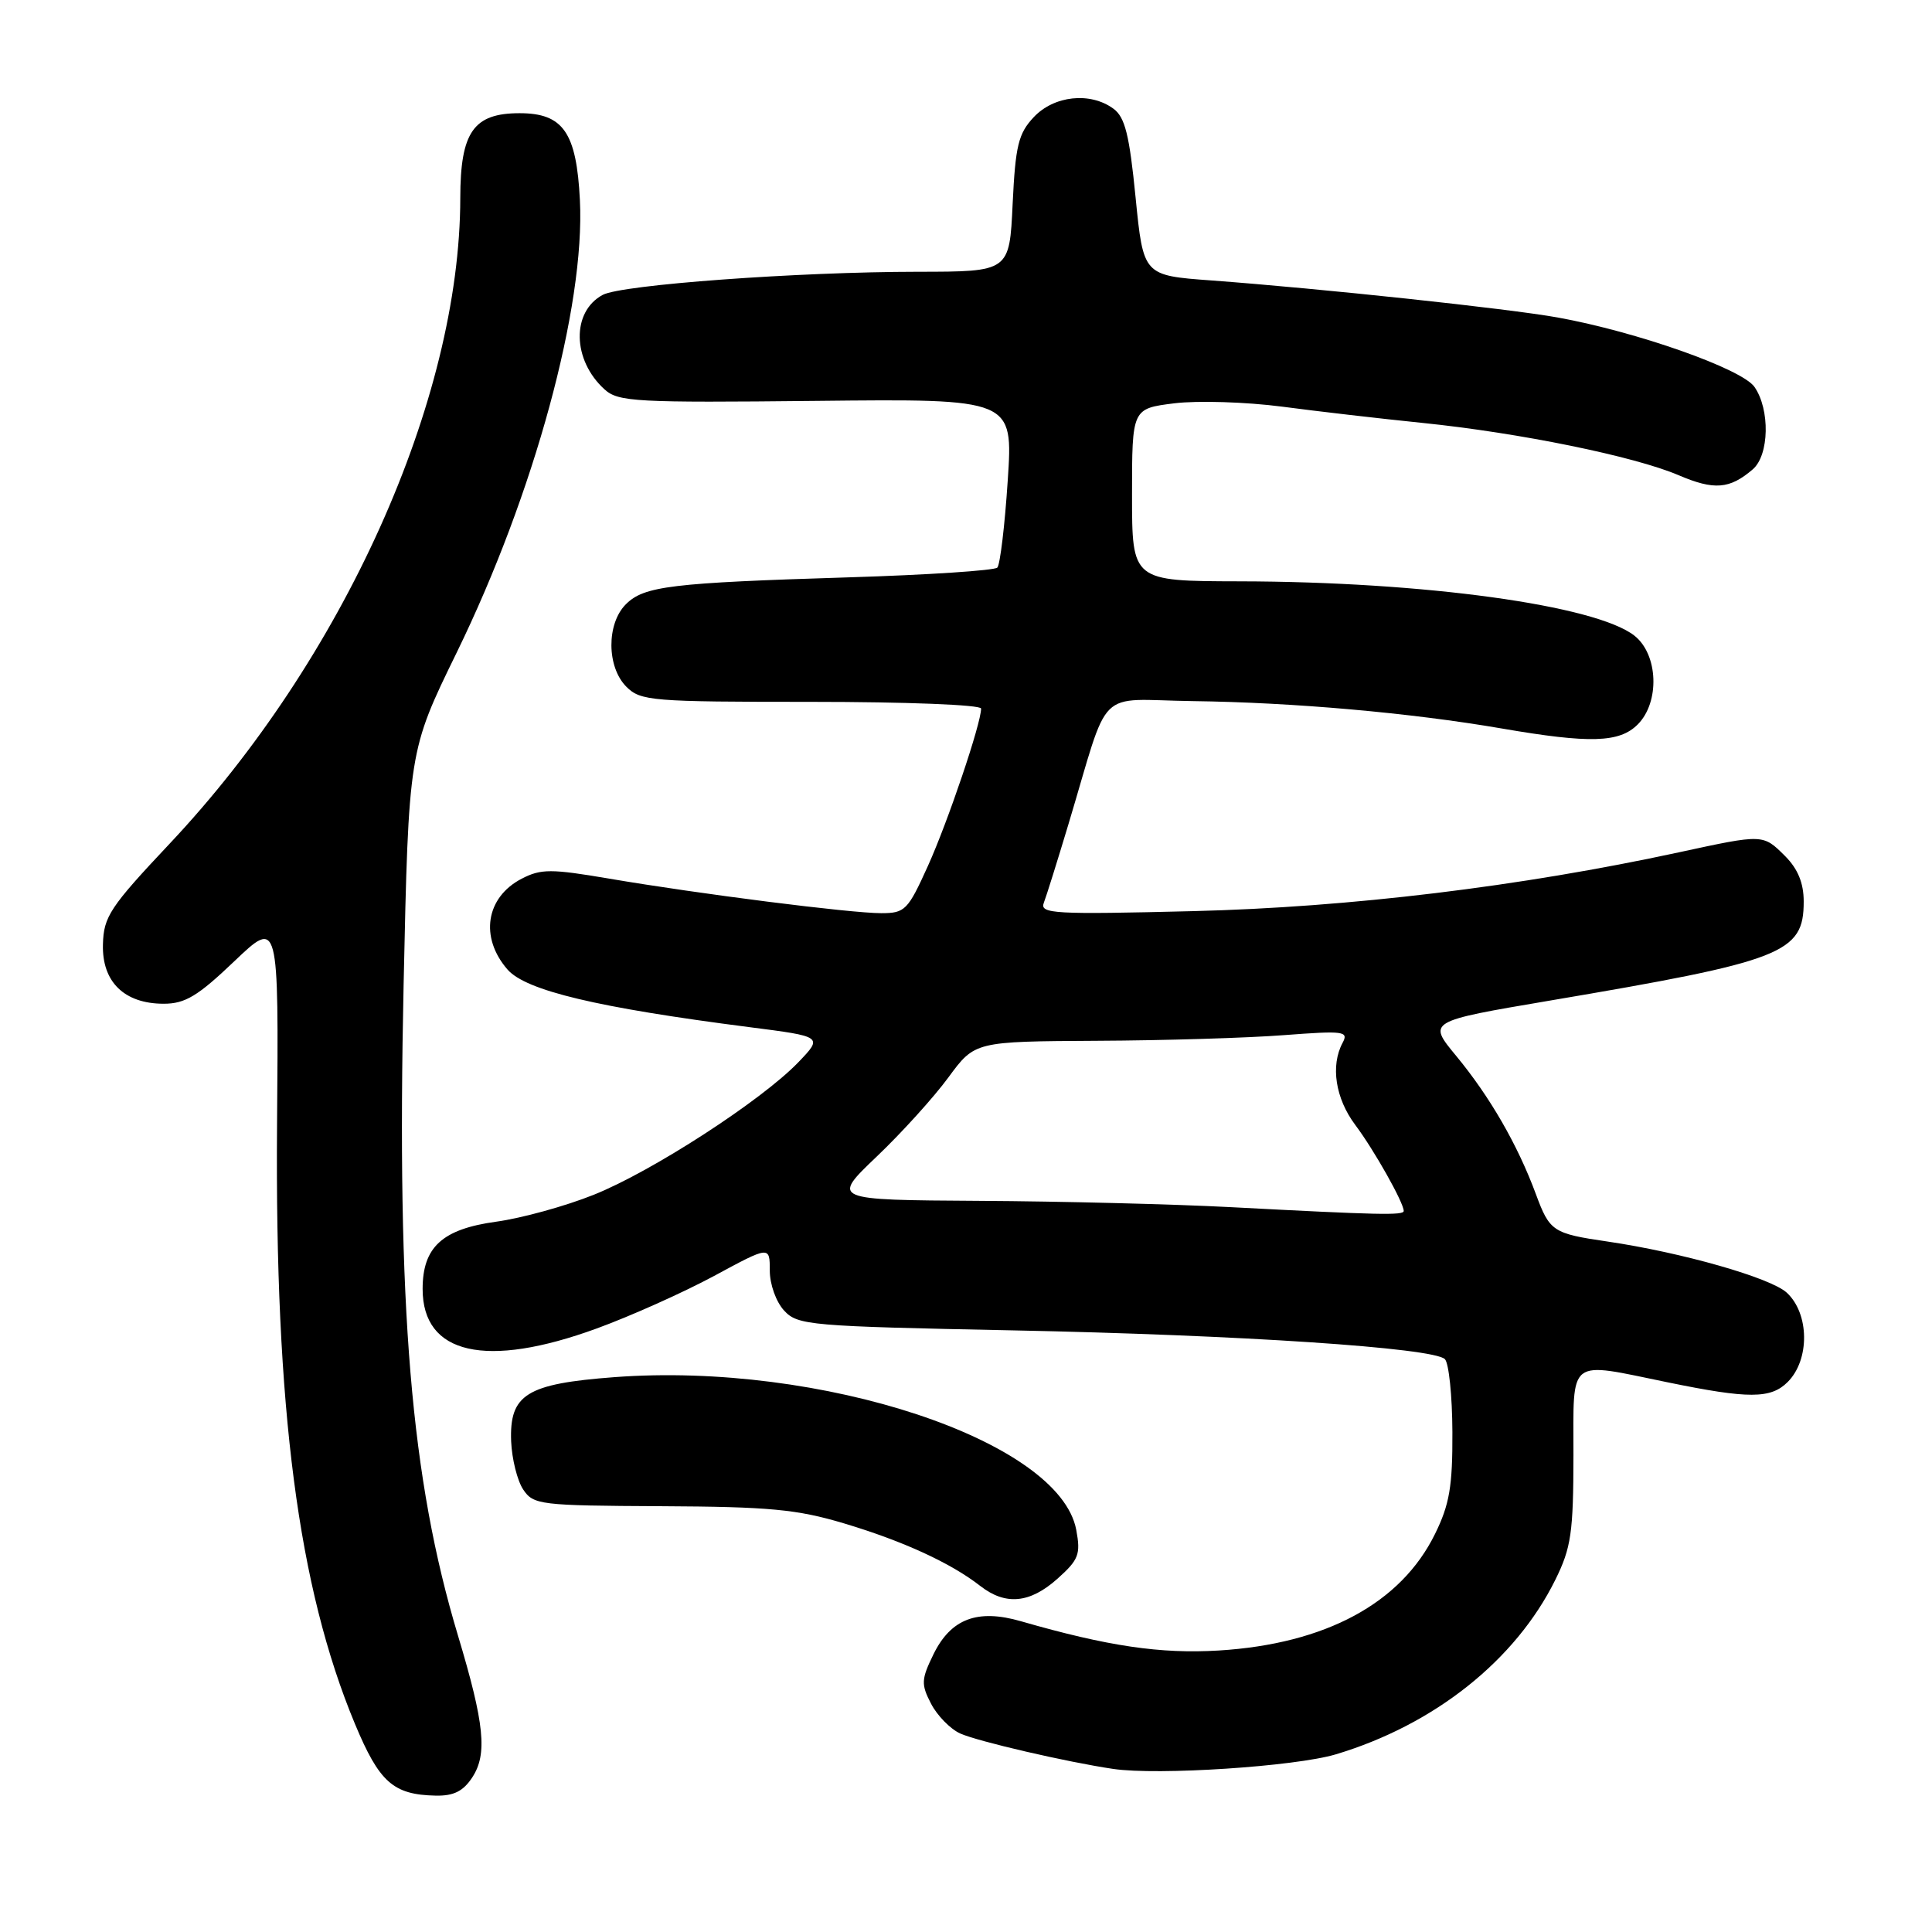 <?xml version="1.0" encoding="UTF-8" standalone="no"?>
<!DOCTYPE svg PUBLIC "-//W3C//DTD SVG 1.1//EN" "http://www.w3.org/Graphics/SVG/1.1/DTD/svg11.dtd" >
<svg xmlns="http://www.w3.org/2000/svg" xmlns:xlink="http://www.w3.org/1999/xlink" version="1.1" viewBox="0 0 256 256">
 <g >
 <path fill="currentColor"
d=" M 62.58 235.51 C 64.60 232.43 64.20 228.42 60.69 216.74 C 54.43 195.91 52.56 173.46 53.48 130.50 C 54.15 99.50 54.15 99.50 60.50 86.50 C 70.79 65.43 77.55 40.59 76.84 26.51 C 76.39 17.54 74.62 15.00 68.85 15.00 C 62.74 15.00 61.00 17.49 60.99 26.25 C 60.96 52.97 45.49 87.35 22.48 111.79 C 14.57 120.19 13.73 121.46 13.64 125.14 C 13.50 130.10 16.47 133.00 21.69 133.00 C 24.53 133.00 26.21 131.99 31.04 127.38 C 36.93 121.77 36.93 121.77 36.71 149.13 C 36.42 186.67 39.50 210.33 47.03 228.42 C 50.26 236.17 52.10 237.81 57.73 237.93 C 60.11 237.98 61.38 237.35 62.58 235.51 Z  M 177.00 232.46 C 190.07 228.54 200.82 219.99 206.09 209.33 C 208.19 205.08 208.48 203.11 208.49 192.78 C 208.50 179.71 207.58 180.42 221.00 183.17 C 231.71 185.37 234.64 185.36 236.88 183.12 C 239.83 180.17 239.76 174.05 236.75 171.28 C 234.60 169.31 222.87 165.96 213.00 164.51 C 205.75 163.45 205.34 163.17 203.51 158.22 C 201.09 151.68 197.42 145.32 192.95 139.91 C 189.16 135.33 189.16 135.33 205.33 132.59 C 236.35 127.34 239.00 126.31 239.00 119.45 C 239.00 117.02 238.23 115.14 236.55 113.45 C 233.59 110.50 233.69 110.51 222.45 112.94 C 201.44 117.48 178.83 120.22 158.10 120.73 C 139.65 121.19 137.75 121.08 138.31 119.63 C 138.65 118.75 140.11 114.08 141.56 109.26 C 147.18 90.58 145.01 92.73 158.04 92.90 C 171.35 93.07 186.92 94.45 199.00 96.53 C 210.67 98.54 214.58 98.42 217.00 96.00 C 219.96 93.04 219.73 86.72 216.57 84.23 C 211.44 80.20 188.72 77.07 164.25 77.03 C 150.00 77.00 150.00 77.00 150.00 65.57 C 150.00 54.14 150.00 54.14 155.61 53.44 C 158.70 53.06 165.11 53.26 169.86 53.88 C 174.61 54.51 183.00 55.48 188.50 56.04 C 201.34 57.35 216.59 60.47 222.43 62.97 C 227.13 64.98 229.19 64.82 232.25 62.19 C 234.44 60.31 234.56 54.25 232.47 51.26 C 230.79 48.87 216.91 43.97 206.41 42.07 C 199.85 40.89 175.09 38.24 160.50 37.16 C 151.50 36.50 151.50 36.50 150.47 26.15 C 149.65 17.86 149.07 15.52 147.53 14.40 C 144.46 12.15 139.67 12.66 136.98 15.52 C 134.94 17.69 134.55 19.29 134.18 27.02 C 133.76 36.00 133.76 36.00 121.63 36.01 C 105.72 36.02 82.37 37.73 79.87 39.07 C 75.70 41.30 75.82 47.72 80.11 51.60 C 81.93 53.25 84.26 53.37 108.17 53.12 C 134.25 52.84 134.25 52.84 133.53 63.67 C 133.14 69.63 132.52 74.82 132.15 75.21 C 131.79 75.59 122.94 76.18 112.49 76.50 C 88.87 77.23 85.34 77.66 82.93 80.07 C 80.35 82.65 80.38 88.38 83.00 91.00 C 84.88 92.88 86.33 93.00 107.50 93.00 C 120.07 93.00 130.00 93.39 130.00 93.89 C 130.00 95.88 125.60 108.89 122.95 114.75 C 120.30 120.61 119.92 121.00 116.77 121.00 C 112.69 121.00 92.70 118.46 80.76 116.43 C 73.01 115.11 71.69 115.11 69.13 116.43 C 64.37 118.90 63.54 124.21 67.25 128.47 C 69.69 131.26 79.12 133.51 99.28 136.10 C 109.05 137.35 109.05 137.35 105.78 140.76 C 100.90 145.83 86.40 155.23 78.66 158.32 C 74.92 159.82 69.11 161.42 65.75 161.88 C 58.61 162.86 56.00 165.24 56.00 170.80 C 56.00 179.48 64.39 181.39 79.07 176.03 C 83.54 174.40 90.53 171.27 94.60 169.08 C 102.00 165.08 102.00 165.08 102.00 168.35 C 102.00 170.19 102.84 172.52 103.91 173.67 C 105.71 175.61 107.28 175.74 134.16 176.28 C 164.39 176.89 189.89 178.59 191.45 180.09 C 191.98 180.60 192.43 184.94 192.45 189.75 C 192.48 196.94 192.07 199.35 190.15 203.25 C 185.64 212.44 175.64 217.83 161.50 218.70 C 153.79 219.17 146.79 218.14 135.27 214.82 C 129.52 213.16 126.00 214.49 123.69 219.20 C 122.07 222.52 122.03 223.17 123.37 225.75 C 124.18 227.32 125.92 229.10 127.22 229.69 C 129.53 230.74 141.40 233.49 147.50 234.39 C 153.42 235.27 171.61 234.07 177.00 232.46 Z  M 140.13 209.18 C 142.94 206.67 143.21 205.95 142.61 202.72 C 140.39 190.88 108.78 180.43 81.40 182.48 C 69.75 183.36 67.49 184.76 67.73 191.00 C 67.83 193.32 68.54 196.18 69.32 197.36 C 70.68 199.40 71.53 199.50 87.62 199.58 C 101.97 199.65 105.60 199.99 111.85 201.86 C 119.69 204.21 126.00 207.11 129.88 210.14 C 133.24 212.76 136.46 212.46 140.13 209.18 Z  M 163.00 159.95 C 155.57 159.56 140.65 159.18 129.82 159.12 C 110.15 159.00 110.15 159.00 116.16 153.26 C 119.47 150.11 123.75 145.38 125.67 142.76 C 129.17 138.00 129.17 138.00 145.34 137.91 C 154.23 137.87 165.39 137.53 170.15 137.16 C 178.07 136.56 178.73 136.64 177.90 138.18 C 176.28 141.21 176.95 145.55 179.58 149.06 C 182.08 152.39 186.00 159.36 186.00 160.46 C 186.00 161.06 182.76 160.99 163.00 159.95 Z "/>
</g>
</svg>